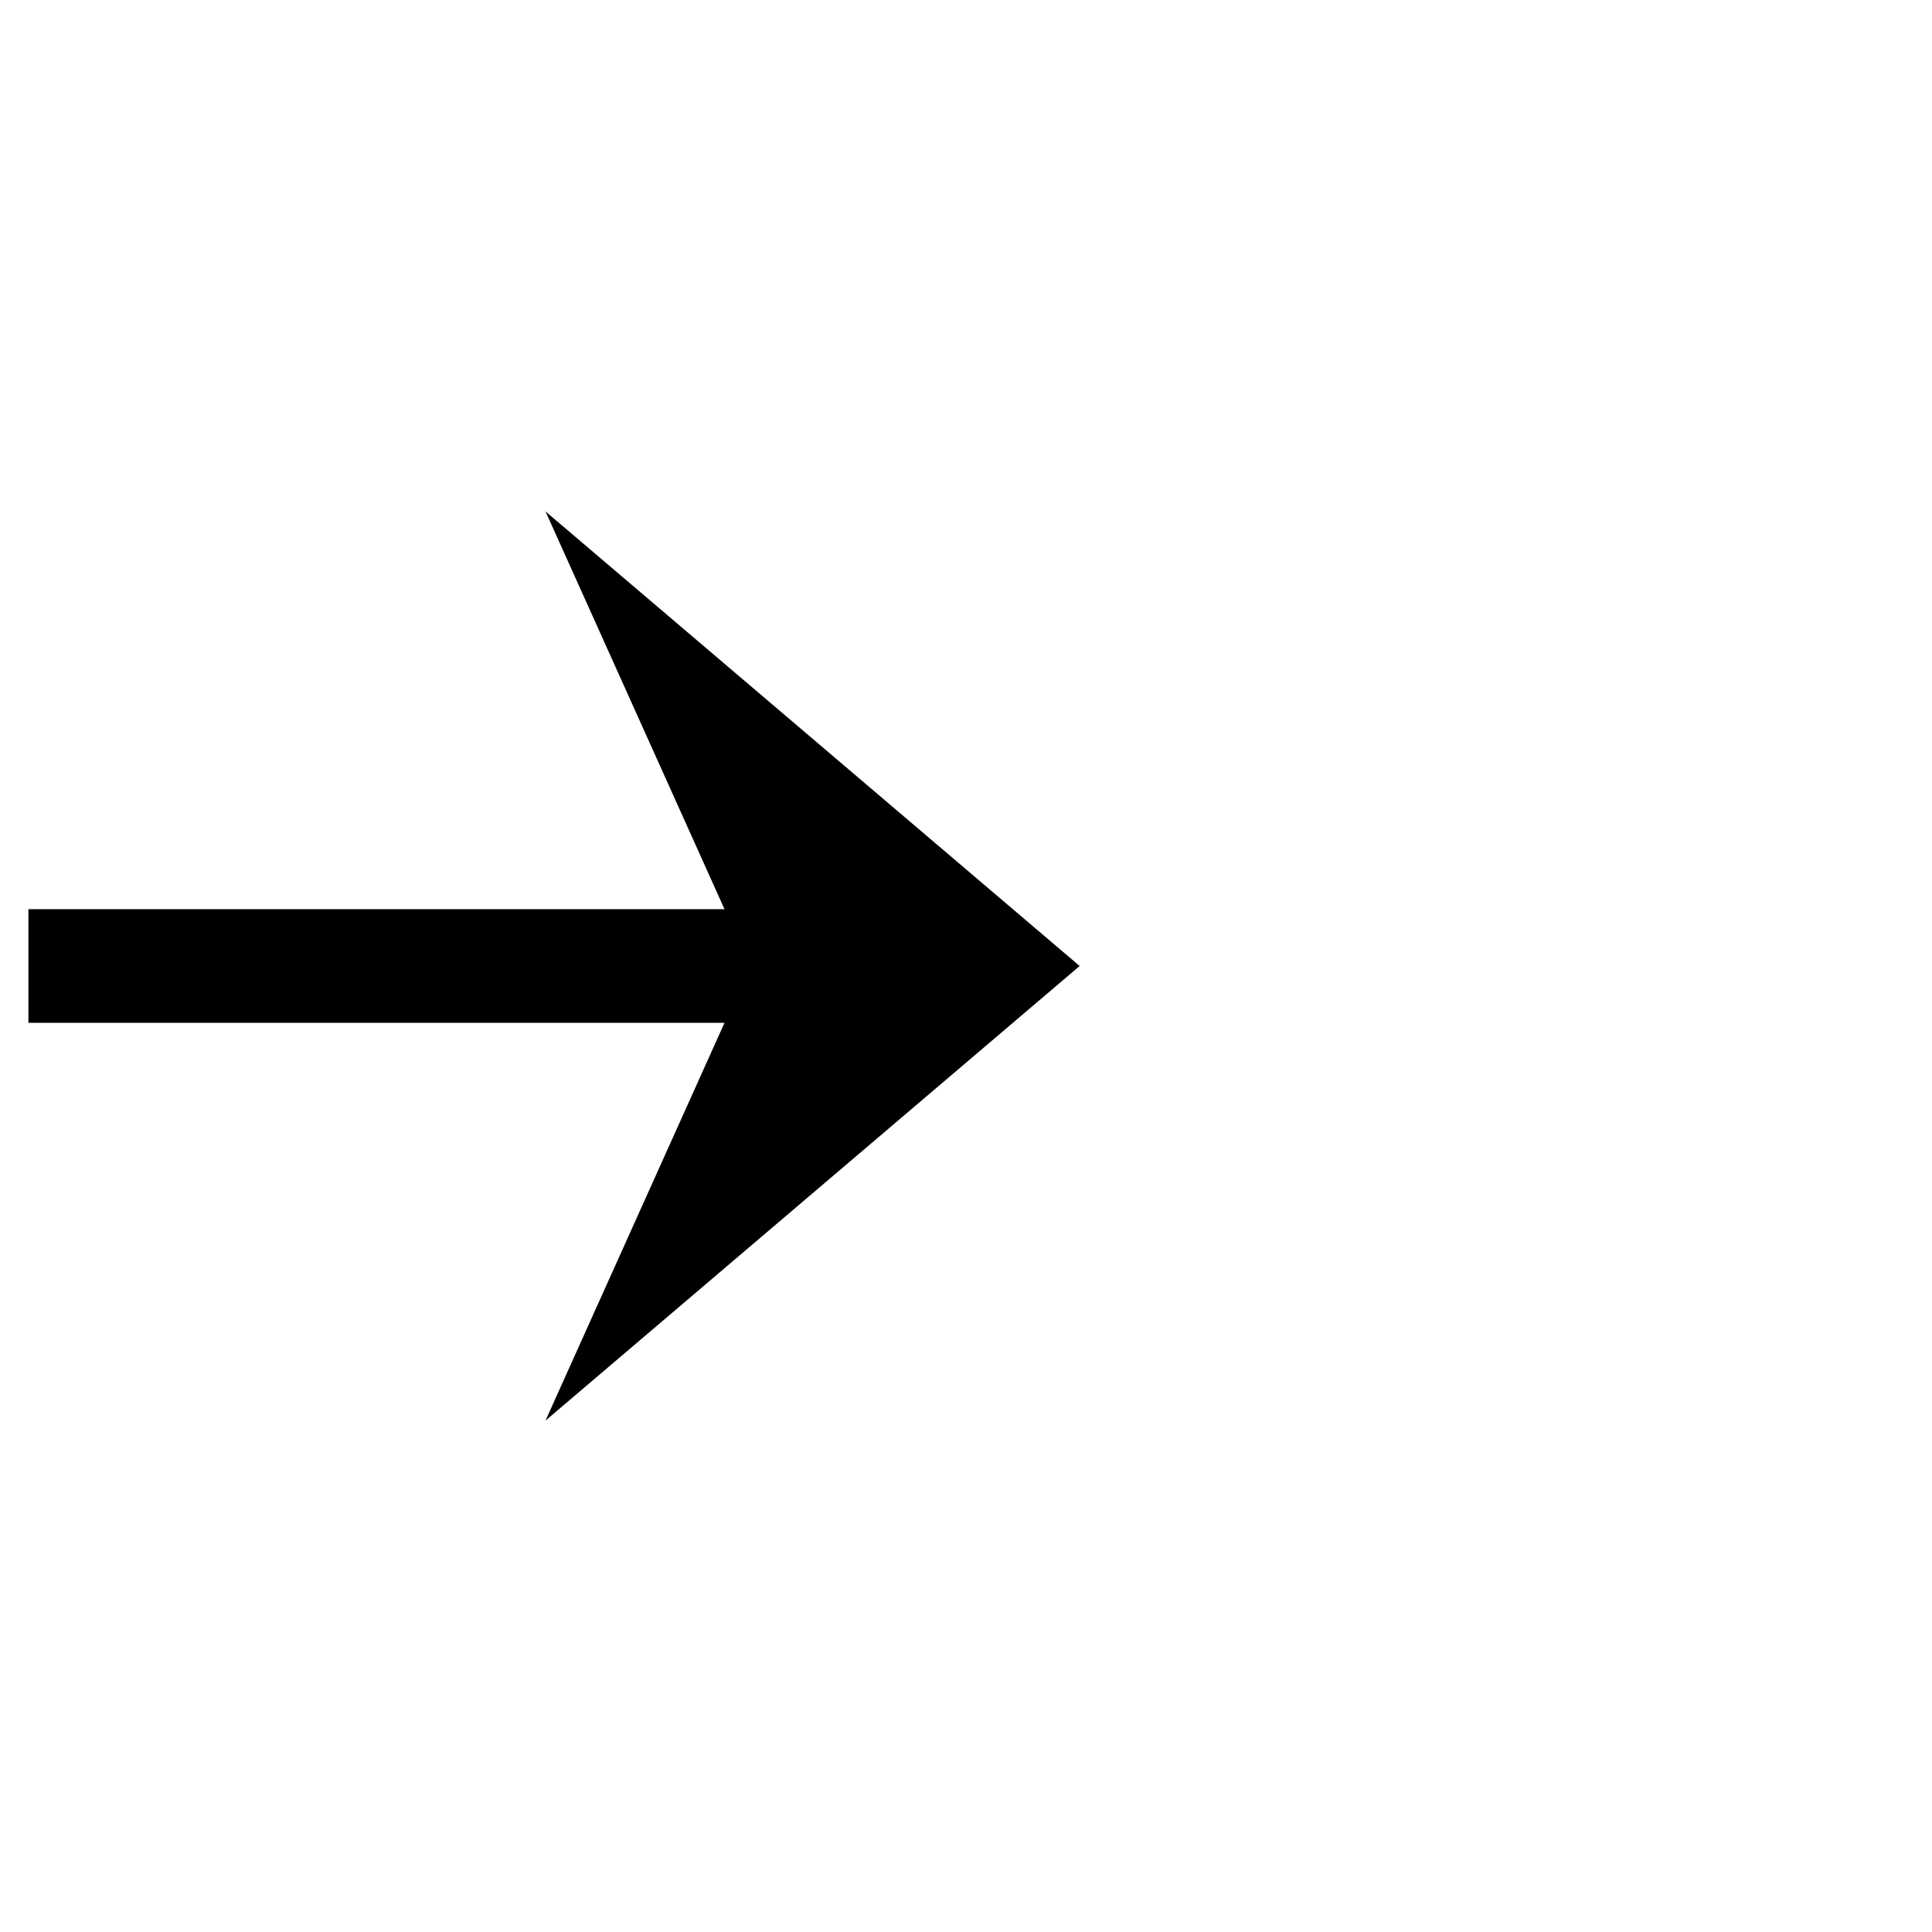 ﻿<?xml version="1.0" encoding="utf-8"?>
<svg version="1.1" xmlns:xlink="http://www.w3.org/1999/xlink" width="34px" height="34px" preserveAspectRatio="xMinYMid meet" viewBox="757 1232  34 32" xmlns="http://www.w3.org/2000/svg">
  <defs>
    <mask fill="white" id="clip305">
      <path d="M 724.5 1235  L 757.5 1235  L 757.5 1260  L 724.5 1260  Z M 706 1231  L 793 1231  L 793 1265  L 706 1265  Z " fill-rule="evenodd" />
    </mask>
  </defs>
  <path d="M 724.5 1248  L 706 1248  M 757.5 1248  L 774 1248  " stroke-width="2" stroke="#000000" fill="none" />
  <path d="M 766.6 1256  L 776 1248  L 766.6 1240  L 770.2 1248  L 766.6 1256  Z " fill-rule="nonzero" fill="#000000" stroke="none" mask="url(#clip305)" />
</svg>